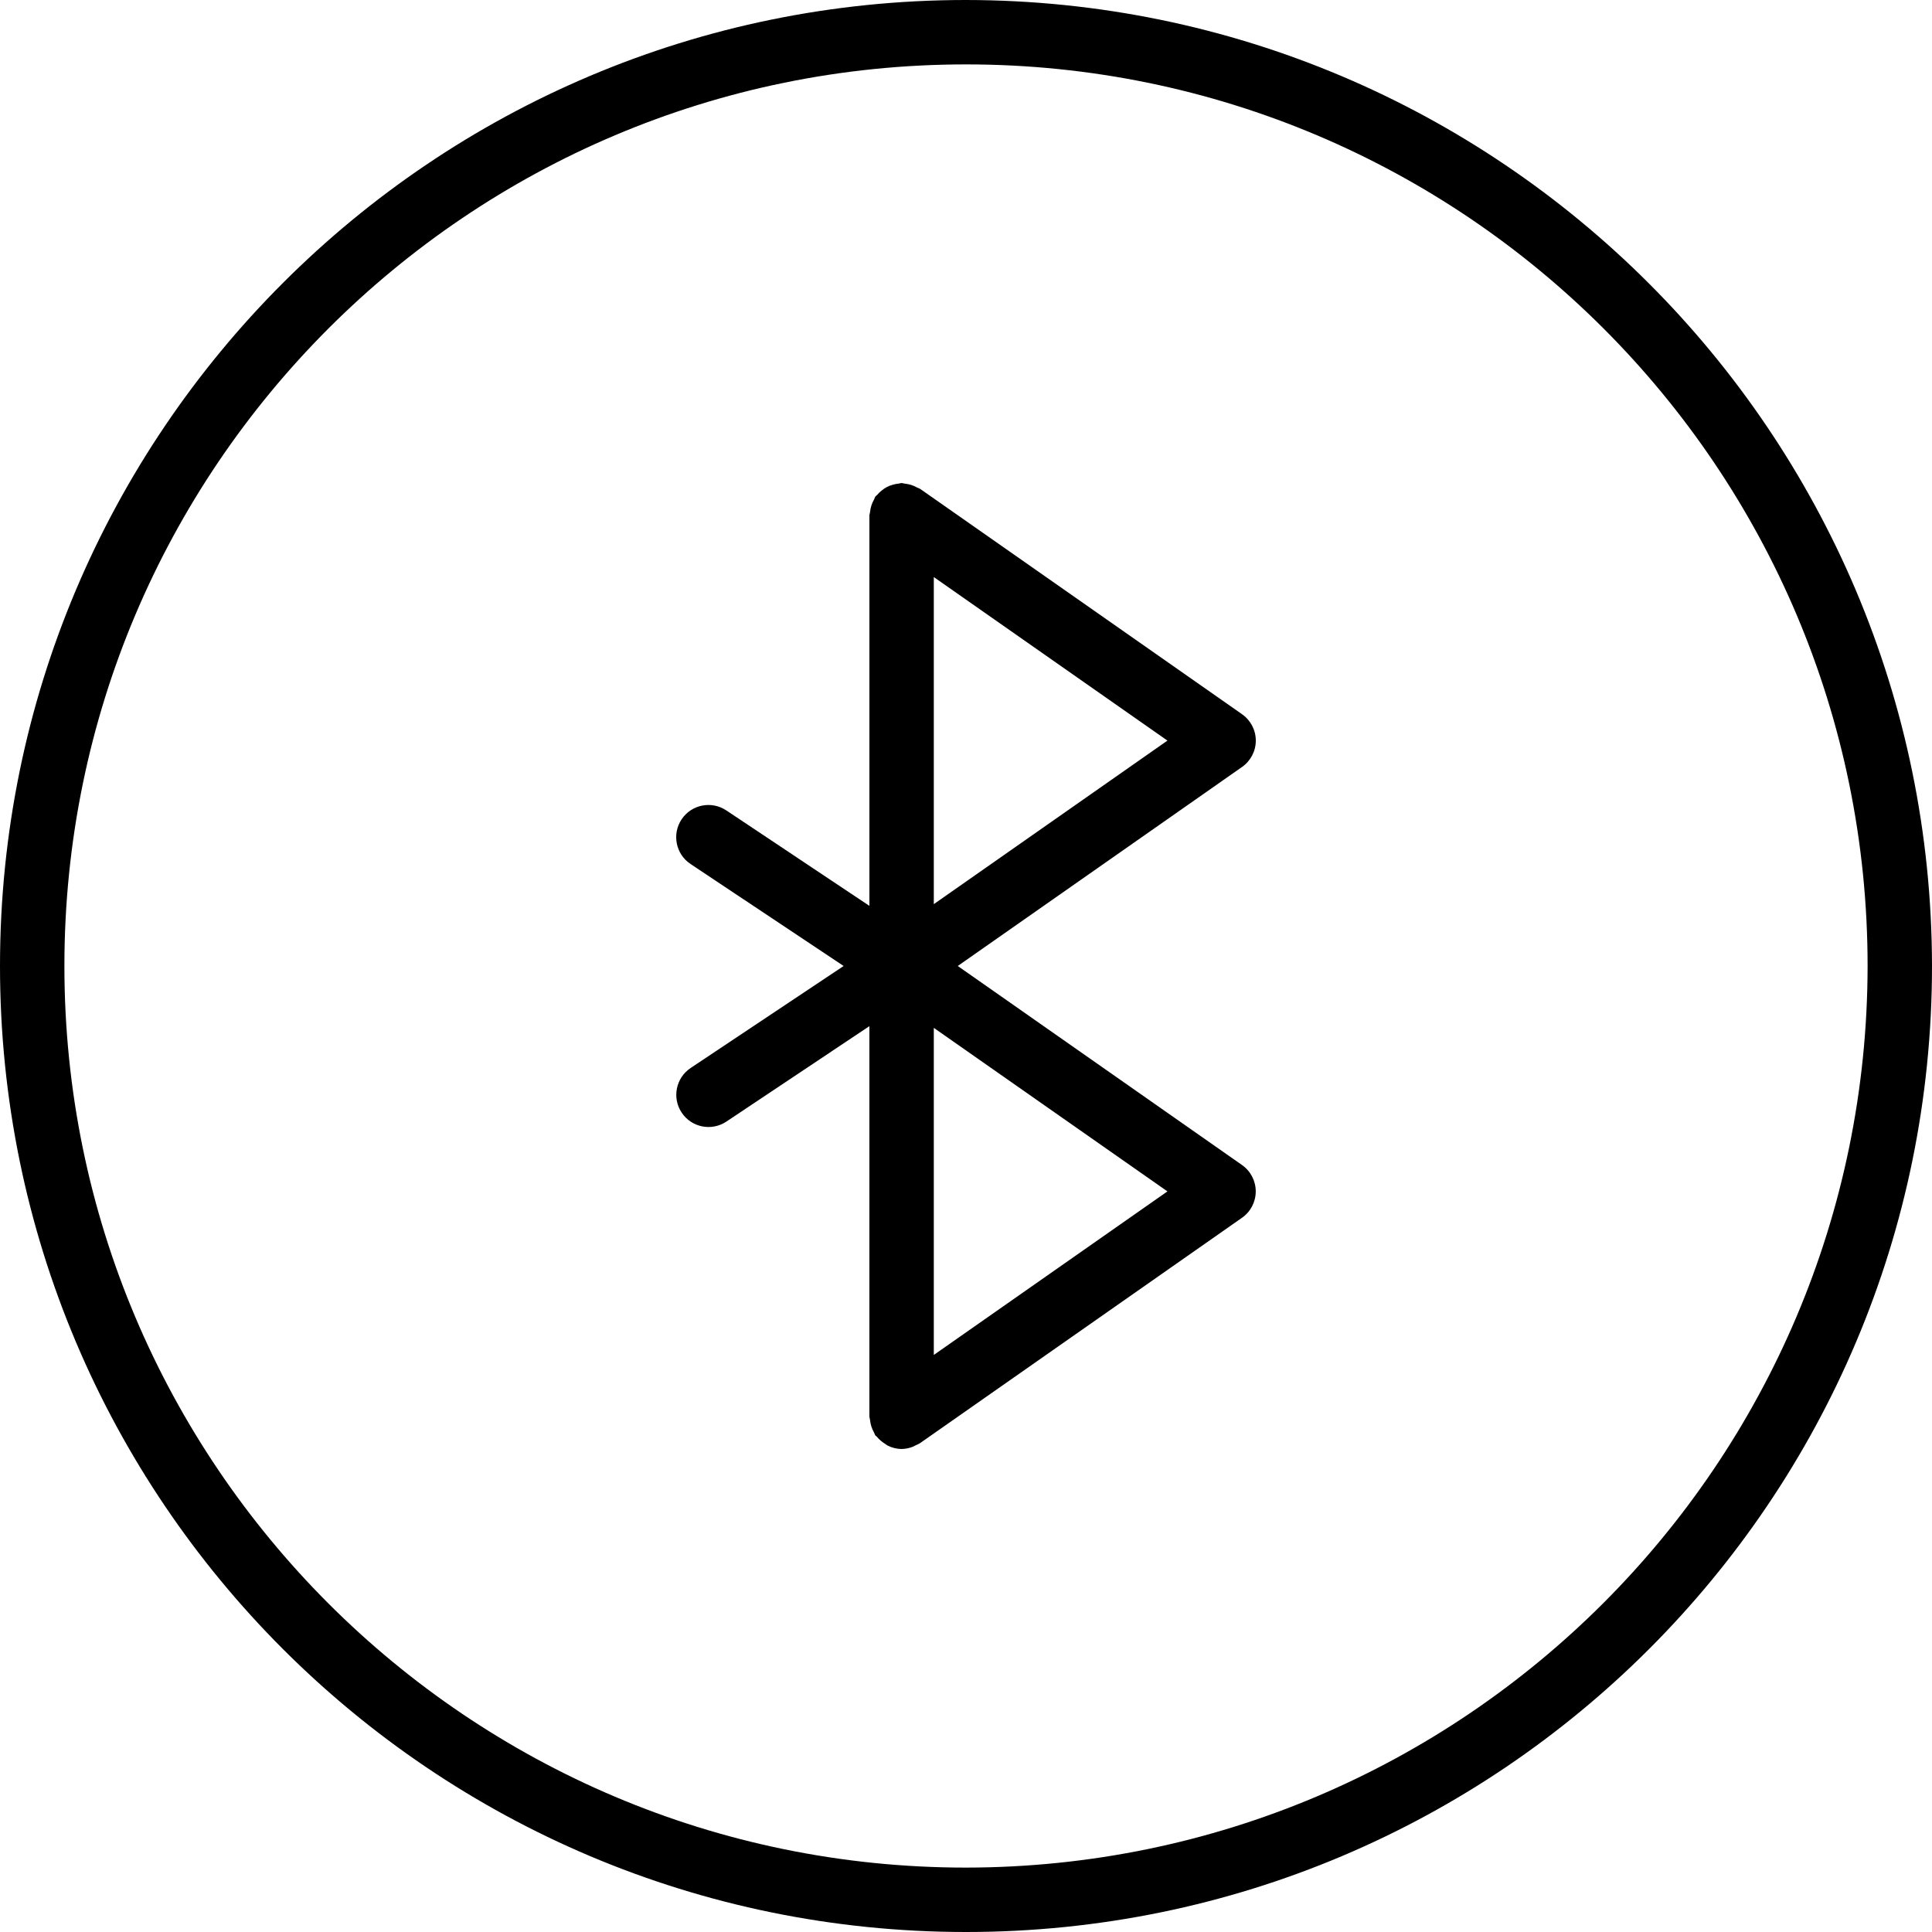 <svg height="480pt" viewBox="0 0 480 480" width="480pt" xmlns="http://www.w3.org/2000/svg"><path d="m240 0c-132.547 0-240 107.453-240 240s107.453 240 240 240 240-107.453 240-240c-.148-132.484-107.516-239.852-240-240zm0 464c-123.711 0-224-100.289-224-224s100.289-224 224-224 224 100.289 224 224c-.141 123.652-100.348 223.859-224 224zm0 0"/><path d="m312 184c0-2.609-1.277-5.055-3.414-6.551l-80-56c-.238-.125-.48-.23-.73-.32-.941-.535-1.984-.867-3.062-.969-.262-.07-.527-.121-.793-.16-.223.035-.445.078-.664.137-.543.051-1.078.156-1.602.32-.961.254-1.852.719-2.613 1.359-.438.336-.84.715-1.191 1.137-.145.176-.355.27-.48.461-.121.238-.23.48-.32.73-.535.941-.867 1.984-.969 3.062-.07.262-.121.527-.16.793v97.055l-35.559-23.711c-3.676-2.453-8.645-1.461-11.098 2.215-2.453 3.676-1.461 8.645 2.215 11.098l38.043 25.344-38.016 25.344c-3.68 2.453-4.672 7.422-2.219 11.098 2.453 3.676 7.422 4.668 11.098 2.215l35.535-23.711v97.055c.035.27.09.535.16.801.102 1.078.434 2.121.969 3.062.09.25.199.492.32.73.109.16.293.215.414.367.551.672 1.211 1.246 1.953 1.703.281.168.504.391.801.527 1.051.52 2.207.797 3.383.809.953-.02 1.895-.211 2.785-.559.285-.125.566-.262.84-.418.328-.133.645-.289.949-.473l80-56c2.141-1.496 3.41-3.941 3.41-6.551s-1.27-5.055-3.41-6.551l-70.621-49.449 70.633-49.449c2.137-1.496 3.414-3.941 3.414-6.551zm-80 152.633v-81.266l58.047 40.633zm0-112v-81.266l58.047 40.633zm0 0"/></svg>